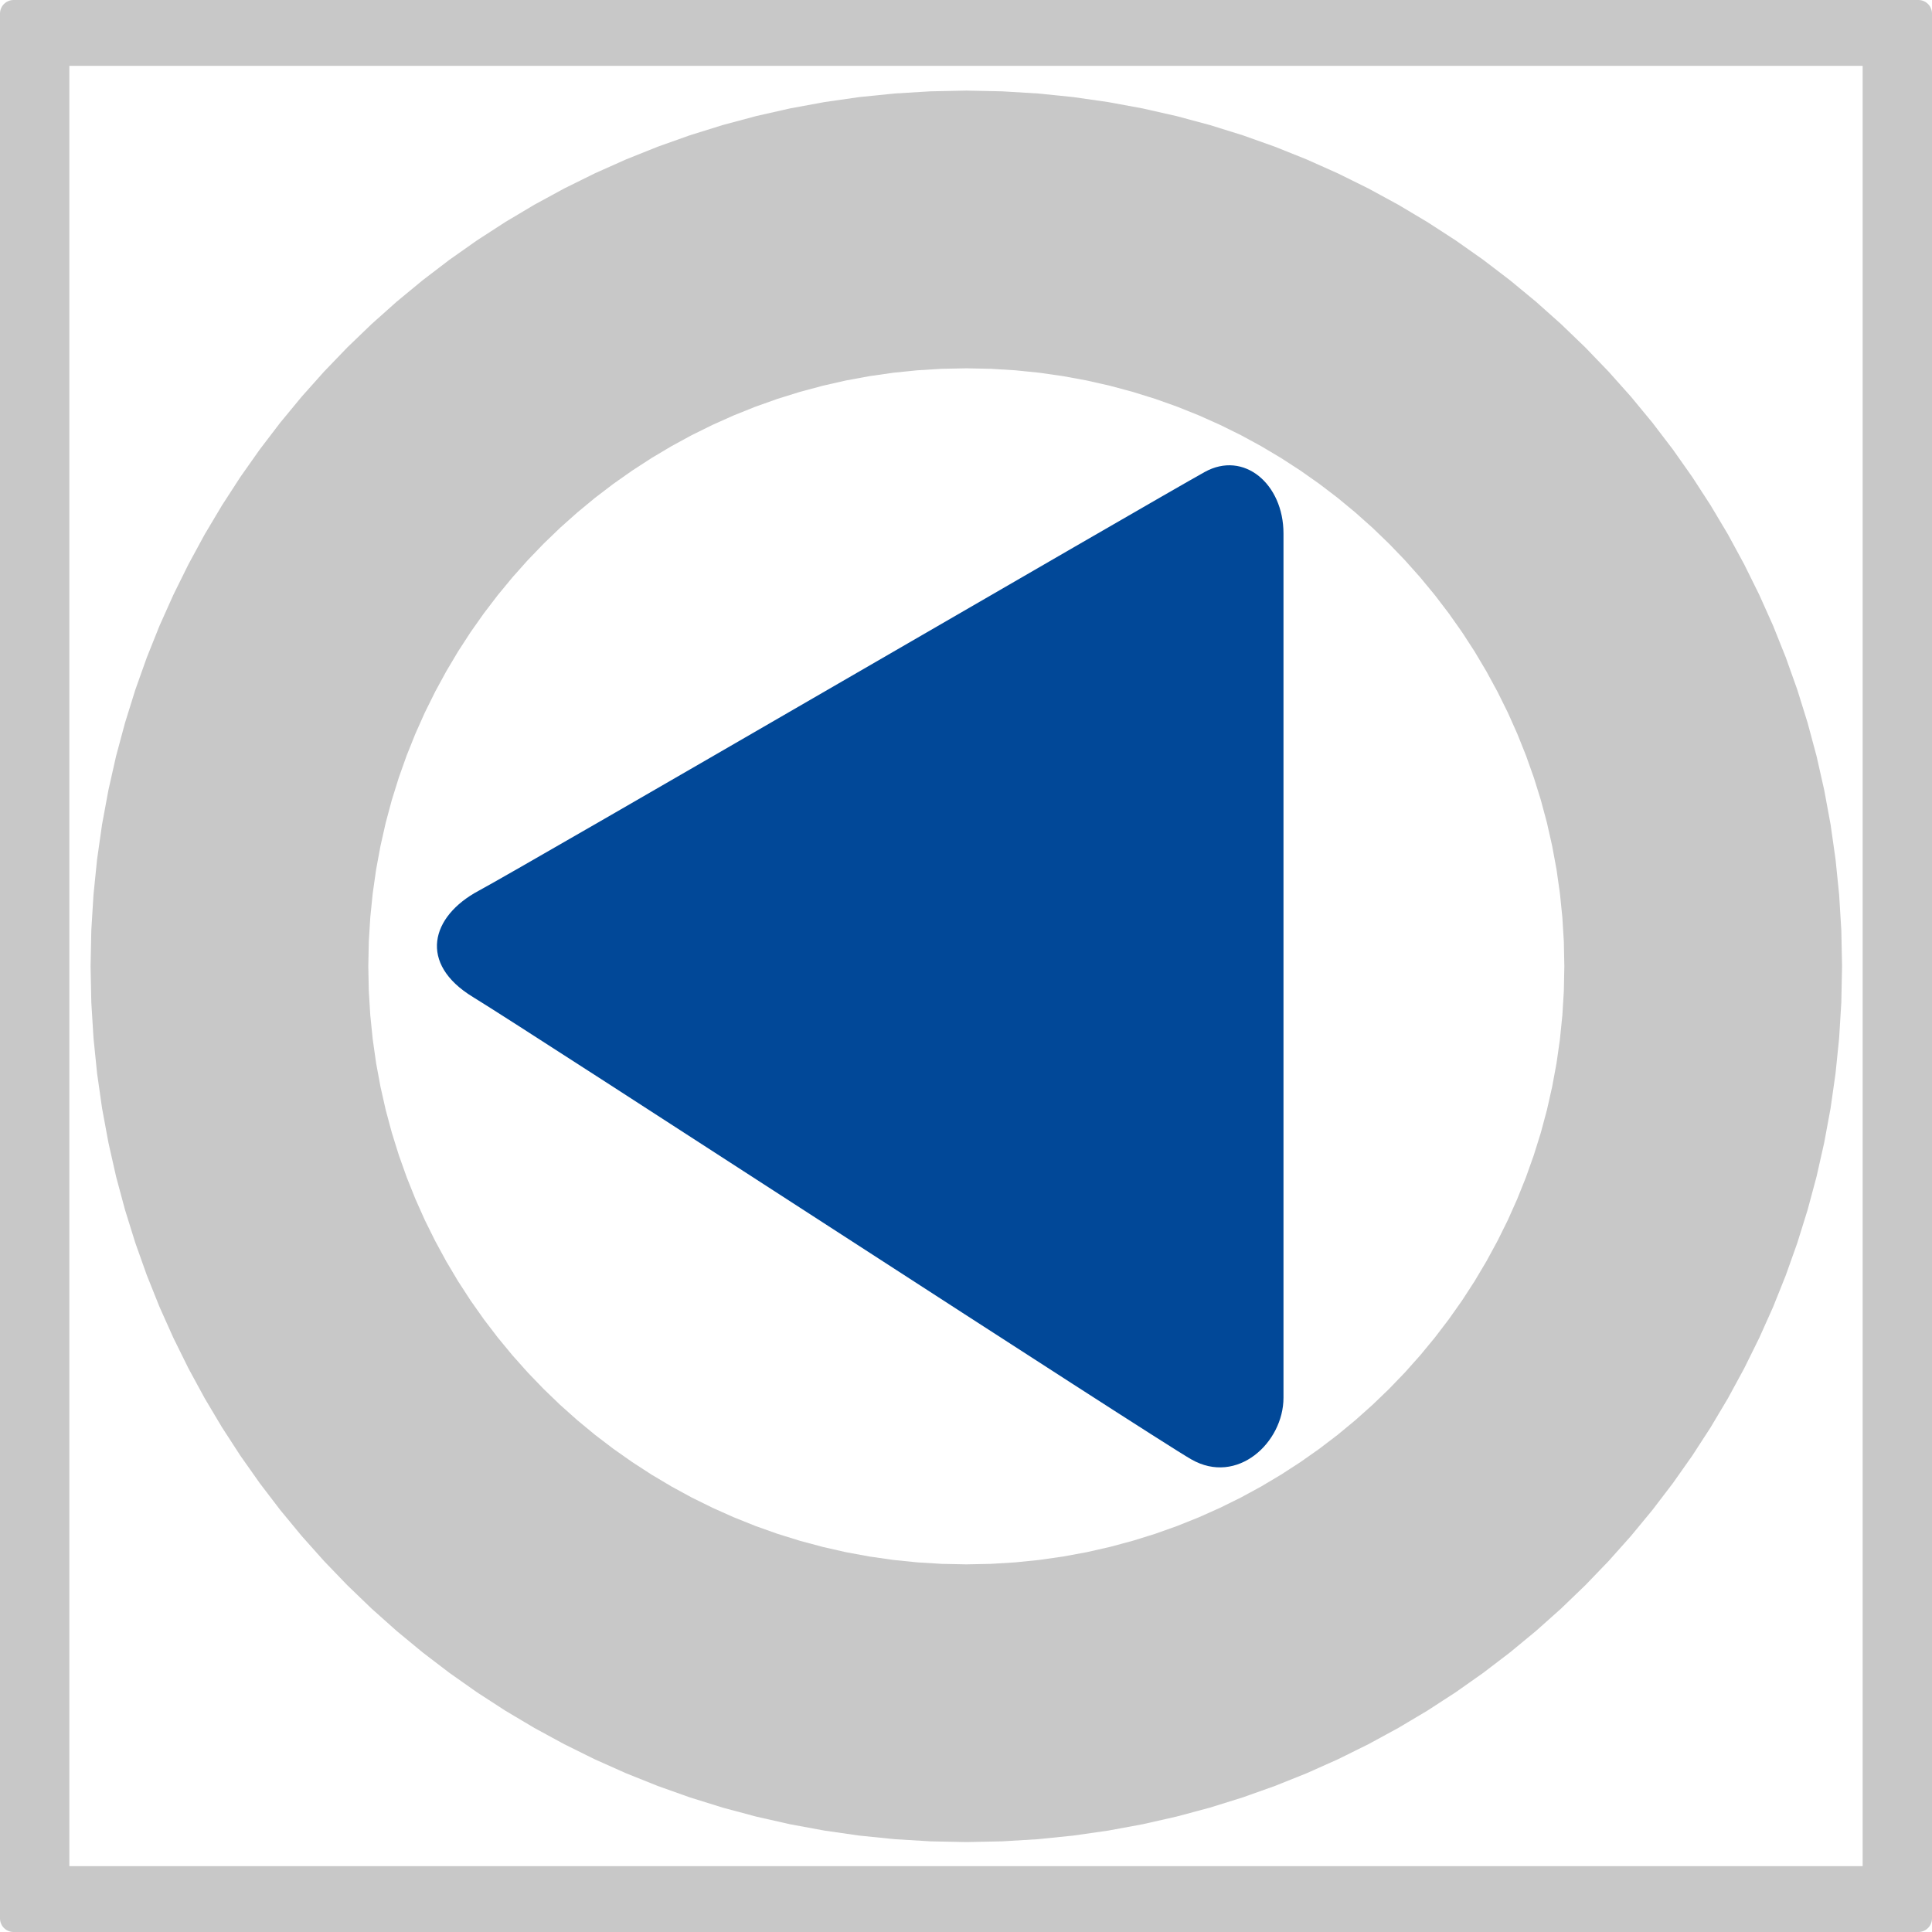 <?xml version="1.0" encoding="UTF-8" standalone="no"?>
<svg
   xmlns:dc="http://purl.org/dc/elements/1.1/"
   xmlns:cc="http://creativecommons.org/ns#"
   xmlns:rdf="http://www.w3.org/1999/02/22-rdf-syntax-ns#"
   xmlns:svg="http://www.w3.org/2000/svg"
   xmlns="http://www.w3.org/2000/svg"
   xmlns:xlink="http://www.w3.org/1999/xlink"
   xmlns:sodipodi="http://sodipodi.sourceforge.net/DTD/sodipodi-0.dtd"
   xmlns:inkscape="http://www.inkscape.org/namespaces/inkscape"
   version="1.1"
   preserveAspectRatio="xMidYMid meet"
   viewBox="0 0 640 640"
   width="640"
   height="640"
   id="svg35"
   sodipodi:docname="on_off_inha_inv.svg"
   inkscape:version="0.92.5 (2060ec1f9f, 2020-04-08)">
  <sodipodi:namedview
     pagecolor="#ffffff"
     bordercolor="#666666"
     borderopacity="1"
     objecttolerance="10"
     gridtolerance="10"
     guidetolerance="10"
     inkscape:pageopacity="0"
     inkscape:pageshadow="2"
     inkscape:window-width="1920"
     inkscape:window-height="1057"
     id="namedview37"
     showgrid="false"
     inkscape:zoom="0.36875"
     inkscape:cx="-680.67796"
     inkscape:cy="320"
     inkscape:window-x="1592"
     inkscape:window-y="-8"
     inkscape:window-maximized="1"
     inkscape:current-layer="svg35" />
  <defs
     id="defs5">
    <path
       d="M344.57 21L356.66 22.23L368.6 23.94L380.38 26.11L392.01 28.74L403.46 31.81L414.72 35.32L425.79 39.26L436.66 43.62L447.32 48.38L457.75 53.54L467.95 59.09L477.91 65.02L487.62 71.31L497.06 77.96L506.24 84.97L515.13 92.31L523.73 99.98L532.03 107.97L540.02 116.27L547.7 124.88L555.04 133.77L562.04 142.94L568.7 152.39L574.99 162.1L580.92 172.05L586.46 182.26L591.62 192.69L596.39 203.34L600.74 214.21L604.68 225.28L608.19 236.55L611.27 248L613.89 259.62L616.07 271.41L617.77 283.35L619 295.44L619.75 307.66L620 320.01L619.75 332.35L619 344.58L617.77 356.66L616.07 368.6L613.89 380.39L611.27 392.01L608.19 403.46L604.68 414.73L600.74 425.8L596.39 436.67L591.62 447.32L586.46 457.76L580.92 467.96L574.99 477.92L568.7 487.62L562.04 497.07L555.04 506.24L547.7 515.13L540.02 523.74L532.03 532.04L523.73 540.03L515.13 547.7L506.24 555.04L497.06 562.05L487.62 568.7L477.91 575L467.95 580.92L457.75 586.47L447.32 591.63L436.66 596.39L425.79 600.75L414.72 604.69L403.46 608.2L392.01 611.27L380.38 613.9L368.6 616.07L356.66 617.78L344.57 619.01L332.35 619.75L320 620L307.65 619.75L295.43 619.01L283.34 617.78L271.4 616.07L259.62 613.9L247.99 611.27L236.54 608.2L225.28 604.69L214.21 600.75L203.34 596.39L192.68 591.63L182.25 586.47L172.05 580.92L162.09 575L152.38 568.7L142.94 562.05L133.76 555.04L124.87 547.7L116.27 540.03L107.97 532.04L99.98 523.74L92.3 515.13L84.96 506.24L77.96 497.07L71.3 487.62L65.01 477.92L59.08 467.96L53.54 457.76L48.38 447.32L43.61 436.67L39.26 425.8L35.32 414.73L31.81 403.46L28.73 392.01L26.11 380.39L23.93 368.6L22.23 356.66L21 344.58L20.25 332.35L20 320.01L20.25 307.66L21 295.44L22.23 283.35L23.93 271.41L26.11 259.62L28.73 248L31.81 236.55L35.32 225.28L39.26 214.21L43.61 203.34L48.38 192.69L53.54 182.26L59.08 172.05L65.01 162.1L71.3 152.39L77.96 142.94L84.96 133.77L92.3 124.88L99.98 116.27L107.97 107.97L116.27 99.98L124.87 92.31L133.76 84.97L142.94 77.96L152.38 71.31L162.09 65.02L172.05 59.09L182.25 53.54L192.68 48.38L203.34 43.62L214.21 39.26L225.28 35.32L236.54 31.81L247.99 28.74L259.62 26.11L271.4 23.94L283.34 22.23L295.43 21L307.65 20.26L320 20L332.35 20.26L344.57 21ZM303.22 115.82L294.97 116.66L286.81 117.83L278.76 119.31L270.83 121.11L263.01 123.21L255.32 125.6L247.76 128.29L240.33 131.27L233.06 134.52L225.93 138.04L218.97 141.83L212.17 145.88L205.54 150.18L199.09 154.72L192.82 159.5L186.75 164.52L180.88 169.75L175.21 175.21L169.75 180.88L164.51 186.76L159.5 192.83L154.72 199.09L150.17 205.54L145.87 212.17L141.83 218.97L138.04 225.94L134.51 233.06L131.26 240.34L128.29 247.76L125.6 255.32L123.2 263.01L121.1 270.83L119.31 278.77L117.82 286.82L116.66 294.97L115.82 303.23L115.31 311.57L115.14 320.01L115.31 328.44L115.82 336.78L116.66 345.04L117.82 353.19L119.31 361.24L121.1 369.18L123.2 377L125.6 384.69L128.29 392.25L131.26 399.67L134.51 406.95L138.04 414.07L141.83 421.04L145.87 427.84L150.17 434.47L154.72 440.92L159.5 447.18L164.51 453.25L169.75 459.13L175.21 464.8L180.88 470.26L186.75 475.49L192.82 480.51L199.09 485.29L205.54 489.83L212.17 494.13L218.97 498.18L225.93 501.97L233.06 505.49L240.33 508.74L247.76 511.72L255.32 514.41L263.01 516.8L270.83 518.9L278.76 520.7L286.81 522.18L294.97 523.35L303.22 524.19L311.57 524.7L320 524.87L328.43 524.7L336.78 524.19L345.03 523.35L353.19 522.18L361.24 520.7L369.17 518.9L376.99 516.8L384.68 514.41L392.24 511.72L399.67 508.74L406.94 505.49L414.07 501.97L421.03 498.18L427.83 494.13L434.46 489.83L440.91 485.29L447.18 480.51L453.25 475.49L459.12 470.25L464.79 464.8L470.25 459.13L475.49 453.25L480.5 447.18L485.28 440.92L489.83 434.47L494.13 427.84L498.17 421.04L501.96 414.07L505.49 406.95L508.74 399.67L511.71 392.25L514.4 384.69L516.8 377L518.9 369.18L520.69 361.24L522.18 353.19L523.34 345.04L524.18 336.78L524.69 328.44L524.86 320.01L524.69 311.57L524.18 303.23L523.34 294.97L522.18 286.82L520.69 278.77L518.9 270.83L516.8 263.01L514.4 255.32L511.71 247.76L508.74 240.34L505.49 233.06L501.96 225.94L498.17 218.97L494.13 212.17L489.83 205.54L485.28 199.09L480.5 192.83L475.49 186.76L470.25 180.88L464.79 175.21L459.12 169.75L453.25 164.52L447.18 159.5L440.91 154.72L434.46 150.18L427.83 145.88L421.03 141.83L414.07 138.04L406.94 134.52L399.67 131.27L392.24 128.29L384.68 125.6L376.99 123.21L369.17 121.11L361.24 119.31L353.19 117.83L345.03 116.66L336.78 115.82L328.43 115.31L320 115.14L311.57 115.31L303.22 115.82Z"
       id="avSKTN5z" />
    <path
       d="M344.57 20.99L356.66 22.22L368.6 23.93L380.38 26.1L392.01 28.73L403.46 31.8L414.72 35.31L425.79 39.25L436.66 43.61L447.32 48.37L457.75 53.53L467.95 59.08L477.91 65L487.62 71.3L497.06 77.95L506.24 84.96L515.13 92.3L523.73 99.97L532.03 107.96L540.02 116.26L547.7 124.87L555.04 133.76L562.04 142.93L568.7 152.38L574.99 162.08L580.92 172.04L586.46 182.24L591.62 192.68L596.39 203.33L600.74 214.2L604.68 225.27L608.19 236.54L611.27 247.99L613.89 259.61L616.07 271.4L617.77 283.34L619 295.42L619.75 307.65L620 319.99L619.75 332.34L619 344.56L617.77 356.65L616.07 368.59L613.89 380.38L611.27 392L608.19 403.45L604.68 414.72L600.74 425.79L596.39 436.66L591.62 447.31L586.46 457.74L580.92 467.95L574.99 477.9L568.7 487.61L562.04 497.06L555.04 506.23L547.7 515.12L540.02 523.73L532.03 532.03L523.73 540.02L515.13 547.69L506.24 555.03L497.06 562.04L487.62 568.69L477.91 574.98L467.95 580.91L457.75 586.46L447.32 591.62L436.66 596.38L425.79 600.74L414.72 604.68L403.46 608.19L392.01 611.26L380.38 613.89L368.6 616.06L356.66 617.77L344.57 619L332.35 619.74L320 620L307.65 619.74L295.43 619L283.34 617.77L271.4 616.06L259.62 613.89L247.99 611.26L236.54 608.19L225.28 604.68L214.21 600.74L203.34 596.38L192.68 591.62L182.25 586.46L172.05 580.91L162.09 574.98L152.38 568.69L142.94 562.04L133.76 555.03L124.87 547.69L116.27 540.02L107.97 532.03L99.98 523.73L92.3 515.12L84.96 506.23L77.96 497.06L71.3 487.61L65.01 477.9L59.08 467.95L53.54 457.74L48.38 447.31L43.61 436.66L39.26 425.79L35.32 414.72L31.81 403.45L28.73 392L26.11 380.38L23.93 368.59L22.23 356.65L21 344.56L20.25 332.34L20 319.99L20.25 307.65L21 295.42L22.23 283.34L23.93 271.4L26.11 259.61L28.73 247.99L31.81 236.54L35.32 225.27L39.26 214.2L43.61 203.33L48.38 192.68L53.54 182.24L59.08 172.04L65.01 162.08L71.3 152.38L77.96 142.93L84.96 133.76L92.3 124.87L99.98 116.26L107.97 107.96L116.27 99.97L124.87 92.3L133.76 84.96L142.94 77.95L152.38 71.3L162.09 65L172.05 59.08L182.25 53.53L192.68 48.37L203.34 43.61L214.21 39.25L225.28 35.31L236.54 31.8L247.99 28.73L259.62 26.1L271.4 23.93L283.34 22.22L295.43 20.99L307.65 20.25L320 20L332.35 20.25L344.57 20.99ZM303.22 115.81L294.97 116.65L286.81 117.82L278.76 119.3L270.83 121.1L263.01 123.2L255.32 125.59L247.76 128.28L240.33 131.26L233.06 134.51L225.93 138.03L218.97 141.82L212.17 145.87L205.54 150.17L199.09 154.71L192.82 159.49L186.75 164.51L180.88 169.74L175.21 175.2L169.75 180.87L164.51 186.75L159.5 192.82L154.72 199.08L150.17 205.53L145.87 212.16L141.83 218.96L138.04 225.93L134.51 233.05L131.26 240.33L128.29 247.75L125.6 255.31L123.2 263L121.1 270.82L119.31 278.76L117.82 286.81L116.66 294.96L115.82 303.22L115.31 311.56L115.14 319.99L115.31 328.43L115.82 336.77L116.66 345.03L117.82 353.18L119.31 361.23L121.1 369.17L123.2 376.99L125.6 384.68L128.29 392.24L131.26 399.66L134.51 406.94L138.04 414.06L141.83 421.03L145.87 427.83L150.17 434.46L154.72 440.91L159.5 447.17L164.51 453.24L169.75 459.12L175.21 464.79L180.88 470.25L186.75 475.48L192.82 480.5L199.09 485.28L205.54 489.82L212.17 494.12L218.97 498.17L225.93 501.96L233.06 505.48L240.33 508.73L247.76 511.71L255.32 514.4L263.01 516.79L270.83 518.89L278.76 520.69L286.81 522.17L294.97 523.34L303.22 524.18L311.57 524.69L320 524.86L328.43 524.69L336.78 524.18L345.03 523.34L353.19 522.17L361.24 520.69L369.17 518.89L376.99 516.79L384.68 514.4L392.24 511.71L399.67 508.73L406.94 505.48L414.07 501.96L421.03 498.17L427.83 494.12L434.46 489.82L440.91 485.28L447.18 480.5L453.25 475.48L459.12 470.25L464.79 464.79L470.25 459.12L475.49 453.24L480.5 447.17L485.28 440.91L489.83 434.46L494.13 427.83L498.17 421.03L501.96 414.06L505.49 406.94L508.74 399.66L511.71 392.24L514.4 384.68L516.8 376.99L518.9 369.17L520.69 361.23L522.18 353.18L523.34 345.03L524.18 336.77L524.69 328.43L524.86 319.99L524.69 311.56L524.18 303.22L523.34 294.96L522.18 286.81L520.69 278.76L518.9 270.82L516.8 263L514.4 255.31L511.71 247.75L508.74 240.33L505.49 233.05L501.96 225.93L498.17 218.96L494.13 212.16L489.83 205.53L485.28 199.08L480.5 192.82L475.49 186.75L470.25 180.87L464.79 175.2L459.12 169.75L453.25 164.51L447.18 159.49L440.91 154.71L434.46 150.17L427.83 145.87L421.03 141.82L414.07 138.03L406.94 134.51L399.67 131.26L392.24 128.28L384.68 125.59L376.99 123.2L369.17 121.1L361.24 119.3L353.19 117.82L345.03 116.65L336.78 115.81L328.43 115.3L320 115.13L311.57 115.3L303.22 115.81Z"
       id="a39G2EyRyf" />
    <path
       d="M428.65 467.77C428.65 438.16 428.65 201.33 428.65 171.72C428.65 154.77 415.09 143.21 401.64 150.67C383.35 160.83 168.79 285.61 152.99 294.09C136.46 302.91 132.22 319.1 150.99 330.52C172.19 343.48 384.4 481.71 397.05 488.89C412.78 497.93 428.65 483.15 428.65 467.77Z"
       id="b2Q3S3BGRi" />
  </defs>
  <g
     id="g11"
     transform="matrix(0.967,0,0,0.967,10.667,10.667)">
    <use
       height="100%"
       width="100%"
       y="0"
       x="0"
       style="opacity:1;fill-opacity:0"
       id="use9"
       xlink:href="#avSKTN5z" />
  </g>
  <use
     height="100%"
     width="100%"
     y="0"
     x="0"
     style="opacity:1;fill:#000000;fill-opacity:0"
     id="use15"
     xlink:href="#a39G2EyRyf"
     transform="matrix(0.967,0,0,0.967,10.667,10.667)" />
  <g
     id="g19"
     transform="matrix(0.967,0,0,0.967,10.667,10.667)">
    <use
       height="100%"
       width="100%"
       y="0"
       x="0"
       style="opacity:1;fill-opacity:0"
       id="use17"
       xlink:href="#a39G2EyRyf" />
  </g>
  <use
     height="100%"
     width="100%"
     y="0"
     x="0"
     style="opacity:1;fill:#014898;fill-opacity:1"
     id="use23"
     xlink:href="#b2Q3S3BGRi"
     transform="matrix(0.967,0,0,0.967,10.667,10.667)" />
  <g
     id="g27"
     transform="matrix(0.967,0,0,0.967,10.667,10.667)">
    <use
       height="100%"
       width="100%"
       y="0"
       x="0"
       style="opacity:1;fill-opacity:0"
       id="use25"
       xlink:href="#b2Q3S3BGRi" />
  </g>
  <g
     id="g9"
     transform="matrix(0.967,0,0,0.967,10.667,10.667)"
     style="fill:#c8c8c8;fill-opacity:1">
    <path
       inkscape:connector-curvature="0"
       id="use7"
       d="m 344.57,21 12.09,1.23 11.94,1.71 11.78,2.17 11.63,2.63 11.45,3.07 11.26,3.51 11.07,3.94 10.87,4.36 10.66,4.76 10.43,5.16 10.2,5.55 9.96,5.93 9.71,6.29 9.44,6.65 9.18,7.01 8.89,7.34 8.6,7.67 8.3,7.99 7.99,8.3 7.68,8.61 7.34,8.89 7,9.17 6.66,9.45 6.29,9.71 5.93,9.95 5.54,10.21 5.16,10.43 4.77,10.65 4.35,10.87 3.94,11.07 3.51,11.27 3.08,11.45 2.62,11.62 2.18,11.79 1.7,11.94 1.23,12.09 0.75,12.22 0.25,12.35 -0.25,12.34 -0.75,12.23 -1.23,12.08 -1.7,11.94 -2.18,11.79 -2.62,11.62 -3.08,11.45 -3.51,11.27 -3.94,11.07 -4.35,10.87 -4.77,10.65 -5.16,10.44 -5.54,10.2 -5.93,9.96 -6.29,9.7 -6.66,9.45 -7,9.17 -7.34,8.89 -7.68,8.61 -7.99,8.3 -8.3,7.99 -8.6,7.67 -8.89,7.34 -9.18,7.01 -9.44,6.65 -9.71,6.3 -9.96,5.92 -10.2,5.55 -10.43,5.16 -10.66,4.76 -10.87,4.36 -11.07,3.94 -11.26,3.51 -11.45,3.07 -11.63,2.63 -11.78,2.17 -11.94,1.71 -12.09,1.23 -12.22,0.74 -12.35,0.25 -12.35,-0.25 -12.22,-0.74 -12.09,-1.23 -11.94,-1.71 -11.78,-2.17 -11.63,-2.63 -11.45,-3.07 -11.26,-3.51 -11.07,-3.94 -10.87,-4.36 -10.66,-4.76 -10.43,-5.16 -10.2,-5.55 -9.96,-5.92 -9.71,-6.3 -9.44,-6.65 -9.18,-7.01 -8.89,-7.34 -8.6,-7.67 -8.3,-7.99 -7.99,-8.3 -7.68,-8.61 -7.34,-8.89 -7,-9.17 -6.66,-9.45 -6.29,-9.7 -5.93,-9.96 -5.54,-10.2 L 48.38,447.32 43.61,436.67 39.26,425.8 35.32,414.73 31.81,403.46 28.73,392.01 26.11,380.39 23.93,368.6 22.23,356.66 21,344.58 20.25,332.35 20,320.01 20.25,307.66 21,295.44 l 1.23,-12.09 1.7,-11.94 2.18,-11.79 2.62,-11.62 3.08,-11.45 3.51,-11.27 3.94,-11.07 4.35,-10.87 4.77,-10.65 5.16,-10.43 5.54,-10.21 5.93,-9.95 6.29,-9.71 6.66,-9.45 7,-9.17 7.34,-8.89 7.68,-8.61 7.99,-8.3 8.3,-7.99 8.6,-7.67 8.89,-7.34 9.18,-7.01 9.44,-6.65 9.71,-6.29 9.96,-5.93 10.2,-5.55 10.43,-5.16 10.66,-4.76 10.87,-4.36 11.07,-3.94 11.26,-3.51 11.45,-3.07 11.63,-2.63 11.78,-2.17 11.94,-1.71 L 295.43,21 307.65,20.26 320,20 l 12.35,0.26 z m -41.35,94.82 -8.25,0.84 -8.16,1.17 -8.05,1.48 -7.93,1.8 -7.82,2.1 -7.69,2.39 -7.56,2.69 -7.43,2.98 -7.27,3.25 -7.13,3.52 -6.96,3.79 -6.8,4.05 -6.63,4.3 -6.45,4.54 -6.27,4.78 -6.07,5.02 -5.87,5.23 -5.67,5.46 -5.46,5.67 -5.24,5.88 -5.01,6.07 -4.78,6.26 -4.55,6.45 -4.3,6.63 -4.04,6.8 -3.79,6.97 -3.53,7.12 -3.25,7.28 -2.97,7.42 -2.69,7.56 -2.4,7.69 -2.1,7.82 -1.79,7.94 -1.49,8.05 -1.16,8.15 -0.84,8.26 -0.51,8.34 -0.17,8.44 0.17,8.43 0.51,8.34 0.84,8.26 1.16,8.15 1.49,8.05 1.79,7.94 2.1,7.82 2.4,7.69 2.69,7.56 2.97,7.42 3.25,7.28 3.53,7.12 3.79,6.97 4.04,6.8 4.3,6.63 4.55,6.45 4.78,6.26 5.01,6.07 5.24,5.88 5.46,5.67 5.67,5.46 5.87,5.23 6.07,5.02 6.27,4.78 6.45,4.54 6.63,4.3 6.8,4.05 6.96,3.79 7.13,3.52 7.27,3.25 7.43,2.98 7.56,2.69 7.69,2.39 7.82,2.1 7.93,1.8 8.05,1.48 8.16,1.17 8.25,0.84 8.35,0.51 8.43,0.17 8.43,-0.17 8.35,-0.51 8.25,-0.84 8.16,-1.17 8.05,-1.48 7.93,-1.8 7.82,-2.1 7.69,-2.39 7.56,-2.69 7.43,-2.98 7.27,-3.25 7.13,-3.52 6.96,-3.79 6.8,-4.05 6.63,-4.3 6.45,-4.54 6.27,-4.78 6.07,-5.02 5.87,-5.24 5.67,-5.45 5.46,-5.67 5.24,-5.88 5.01,-6.07 4.78,-6.26 4.55,-6.45 4.3,-6.63 4.04,-6.8 3.79,-6.97 3.53,-7.12 3.25,-7.28 2.97,-7.42 2.69,-7.56 2.4,-7.69 2.1,-7.82 1.79,-7.94 1.49,-8.05 1.16,-8.15 0.84,-8.26 0.51,-8.34 0.17,-8.43 -0.17,-8.44 -0.51,-8.34 -0.84,-8.26 -1.16,-8.15 -1.49,-8.05 -1.79,-7.94 -2.1,-7.82 -2.4,-7.69 -2.69,-7.56 -2.97,-7.42 -3.25,-7.28 -3.53,-7.12 -3.79,-6.97 -4.04,-6.8 -4.3,-6.63 -4.55,-6.45 -4.78,-6.26 -5.01,-6.07 -5.24,-5.88 -5.46,-5.67 -5.67,-5.46 -5.87,-5.23 -6.07,-5.02 -6.27,-4.78 -6.45,-4.54 -6.63,-4.3 -6.8,-4.05 -6.96,-3.79 -7.13,-3.52 -7.27,-3.25 -7.43,-2.98 -7.56,-2.69 -7.69,-2.39 -7.82,-2.1 -7.93,-1.8 -8.05,-1.48 -8.16,-1.17 -8.25,-0.84 -8.35,-0.51 -8.43,-0.17 -8.43,0.17 z"
       style="fill:#c8c8c8;fill-opacity:1" />
  </g>
  <path
     style="fill:#c8c8c8;fill-opacity:1;fill-rule:nonzero;stroke:#c8c8c8;stroke-width:9.014;stroke-linecap:round;stroke-linejoin:round;stroke-miterlimit:4;stroke-dasharray:none;stroke-opacity:1"
     d="M 4.507,4.507 V 635.493 H 635.493 V 4.507 Z M 18.468,17.306 H 621.532 V 622.692 H 18.468 Z"
     id="rect831"
     inkscape:connector-curvature="0" />
</svg>
